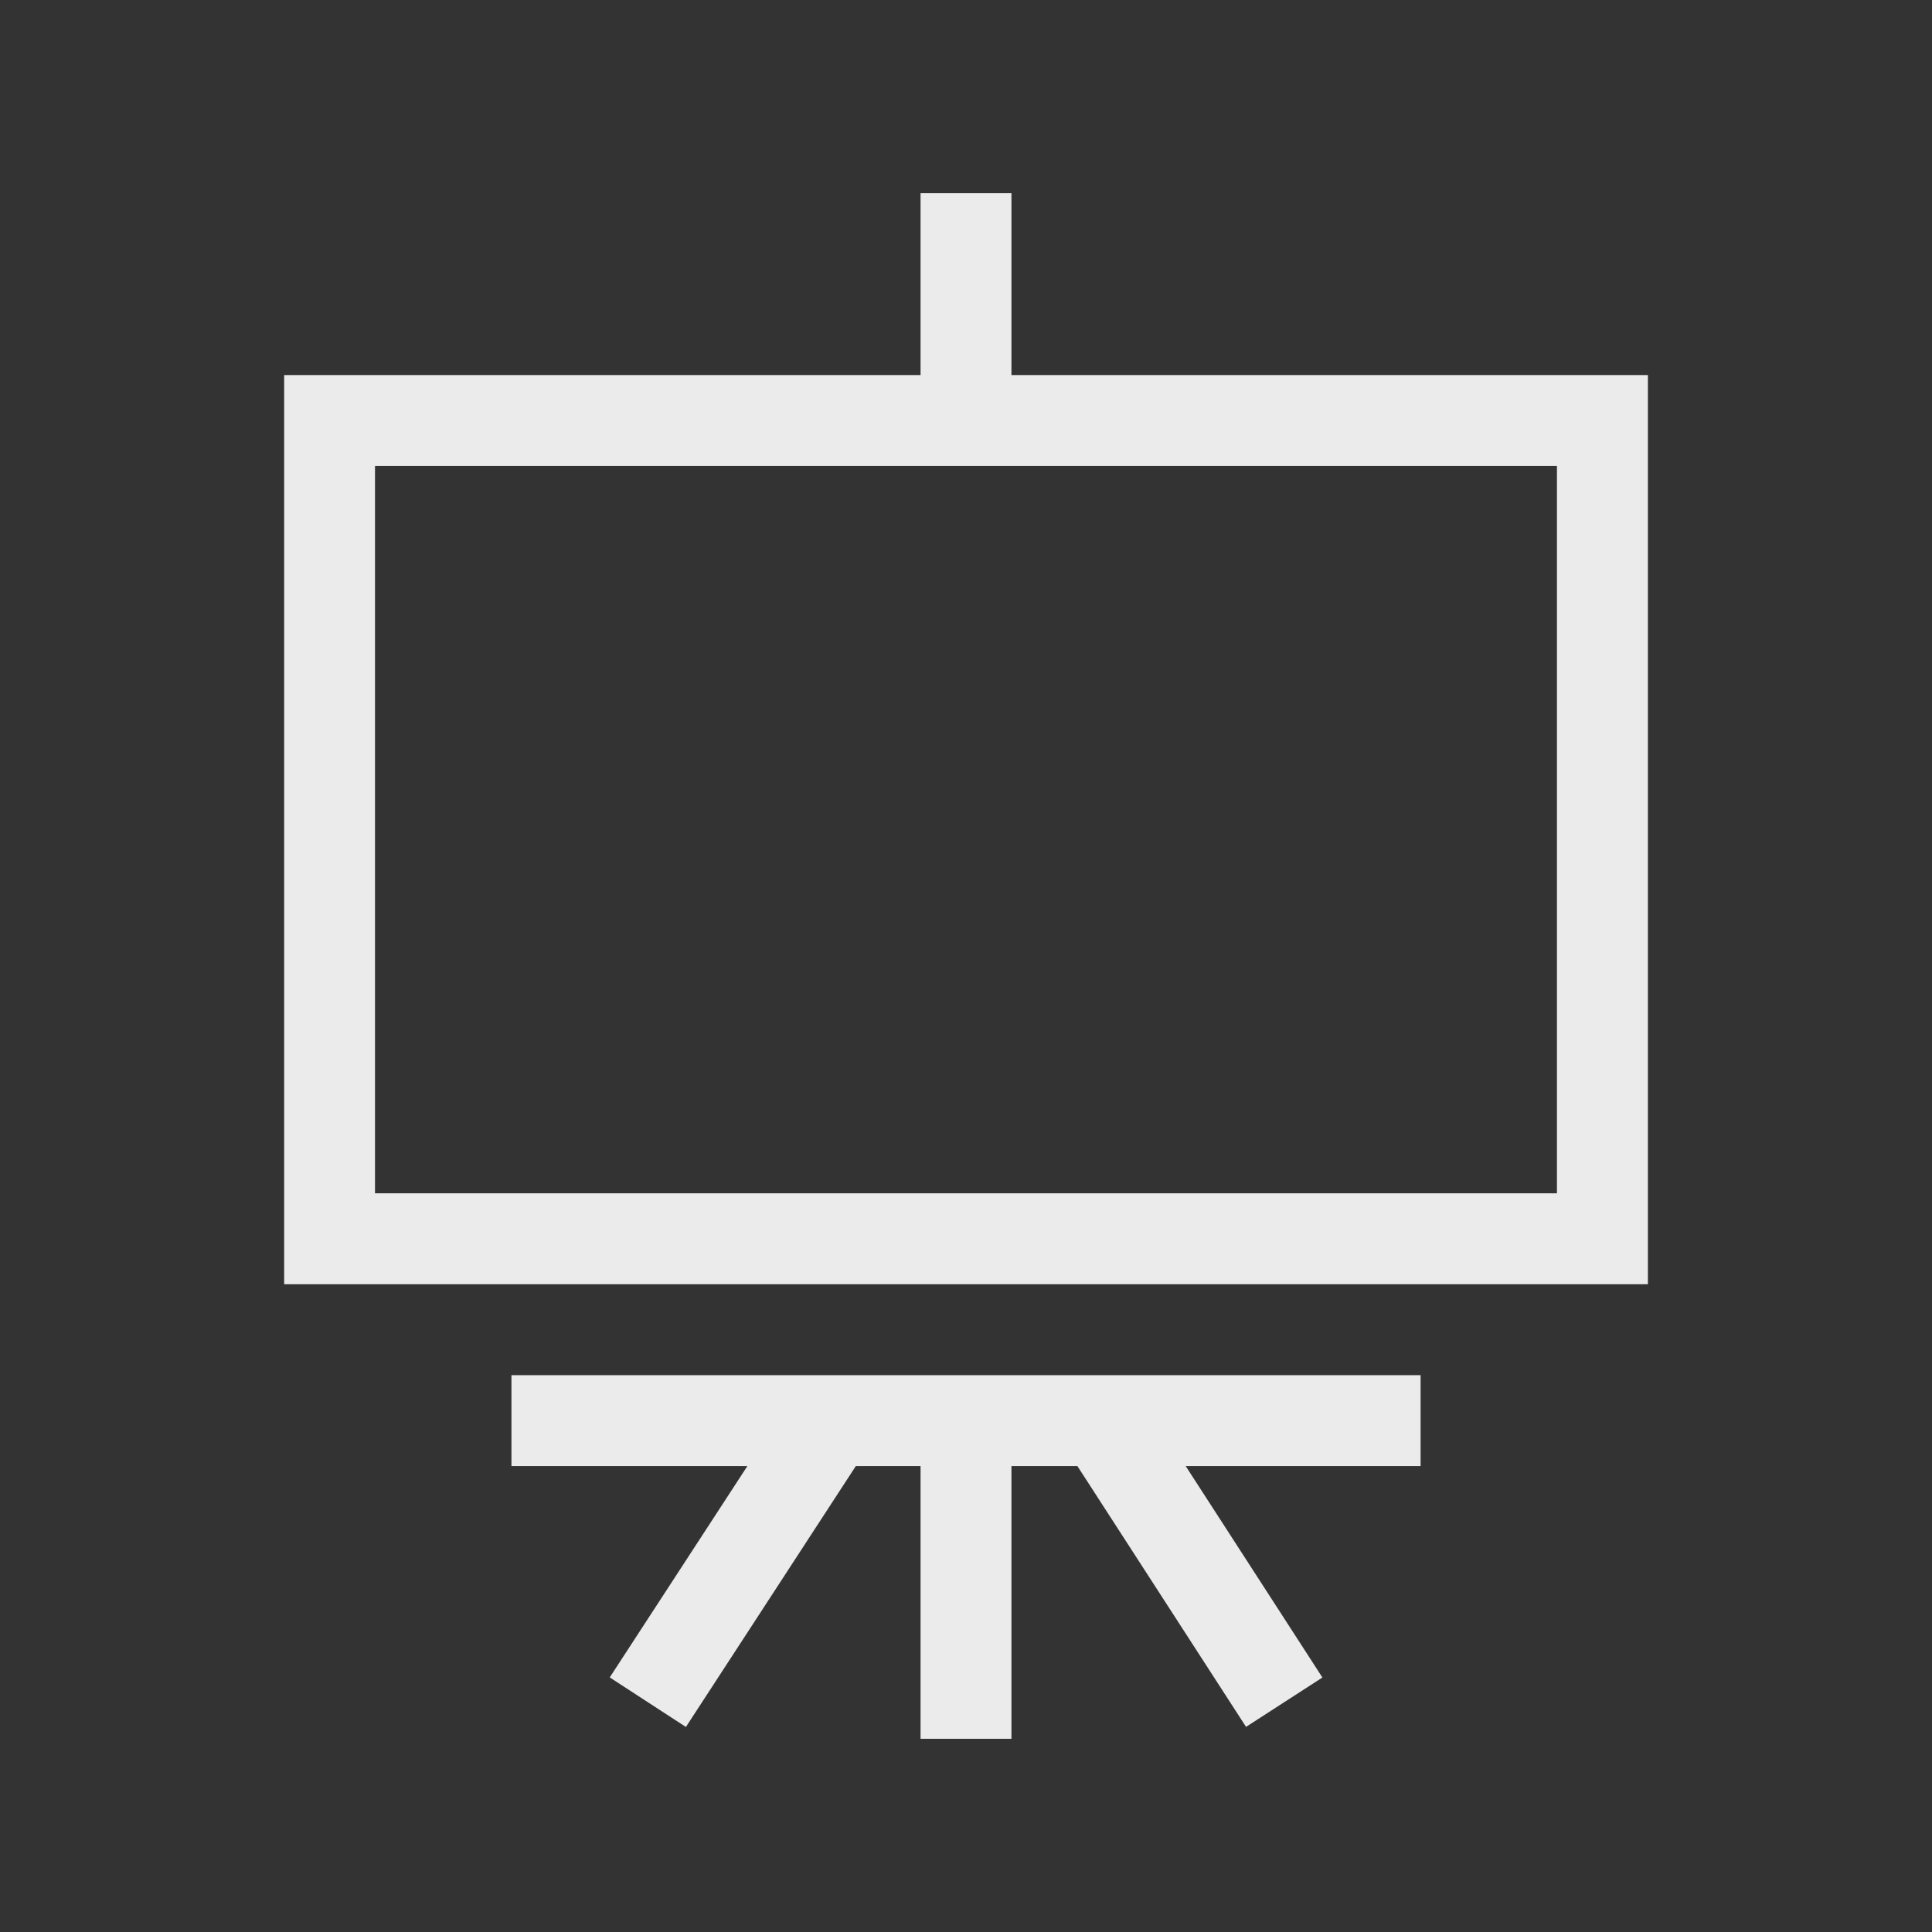 <!-- Generated by IcoMoon.io -->
<svg version="1.1" xmlns="http://www.w3.org/2000/svg" width="40" height="40" viewBox="0 0 40 40">
<rect x="0" y="0" width="40" height="40" fill="#333333" stroke="none"/>
<title>th-blackboard</title>
<path fill="#ebebeb" d="M20.941 7.765v-3.765h-1.882v3.765h-13.176v18.824h28.235v-18.824h-13.176zM32.235 24.706h-24.471v-15.059h24.471v15.059zM10.588 28.471h18.824v1.882h-4.864l2.831 4.378-1.581 1.022-3.492-5.4h-1.365v5.647h-1.882v-5.647h-1.34l-3.518 5.402-1.577-1.026 2.85-4.376h-4.885v-1.882z"></path>
</svg>
